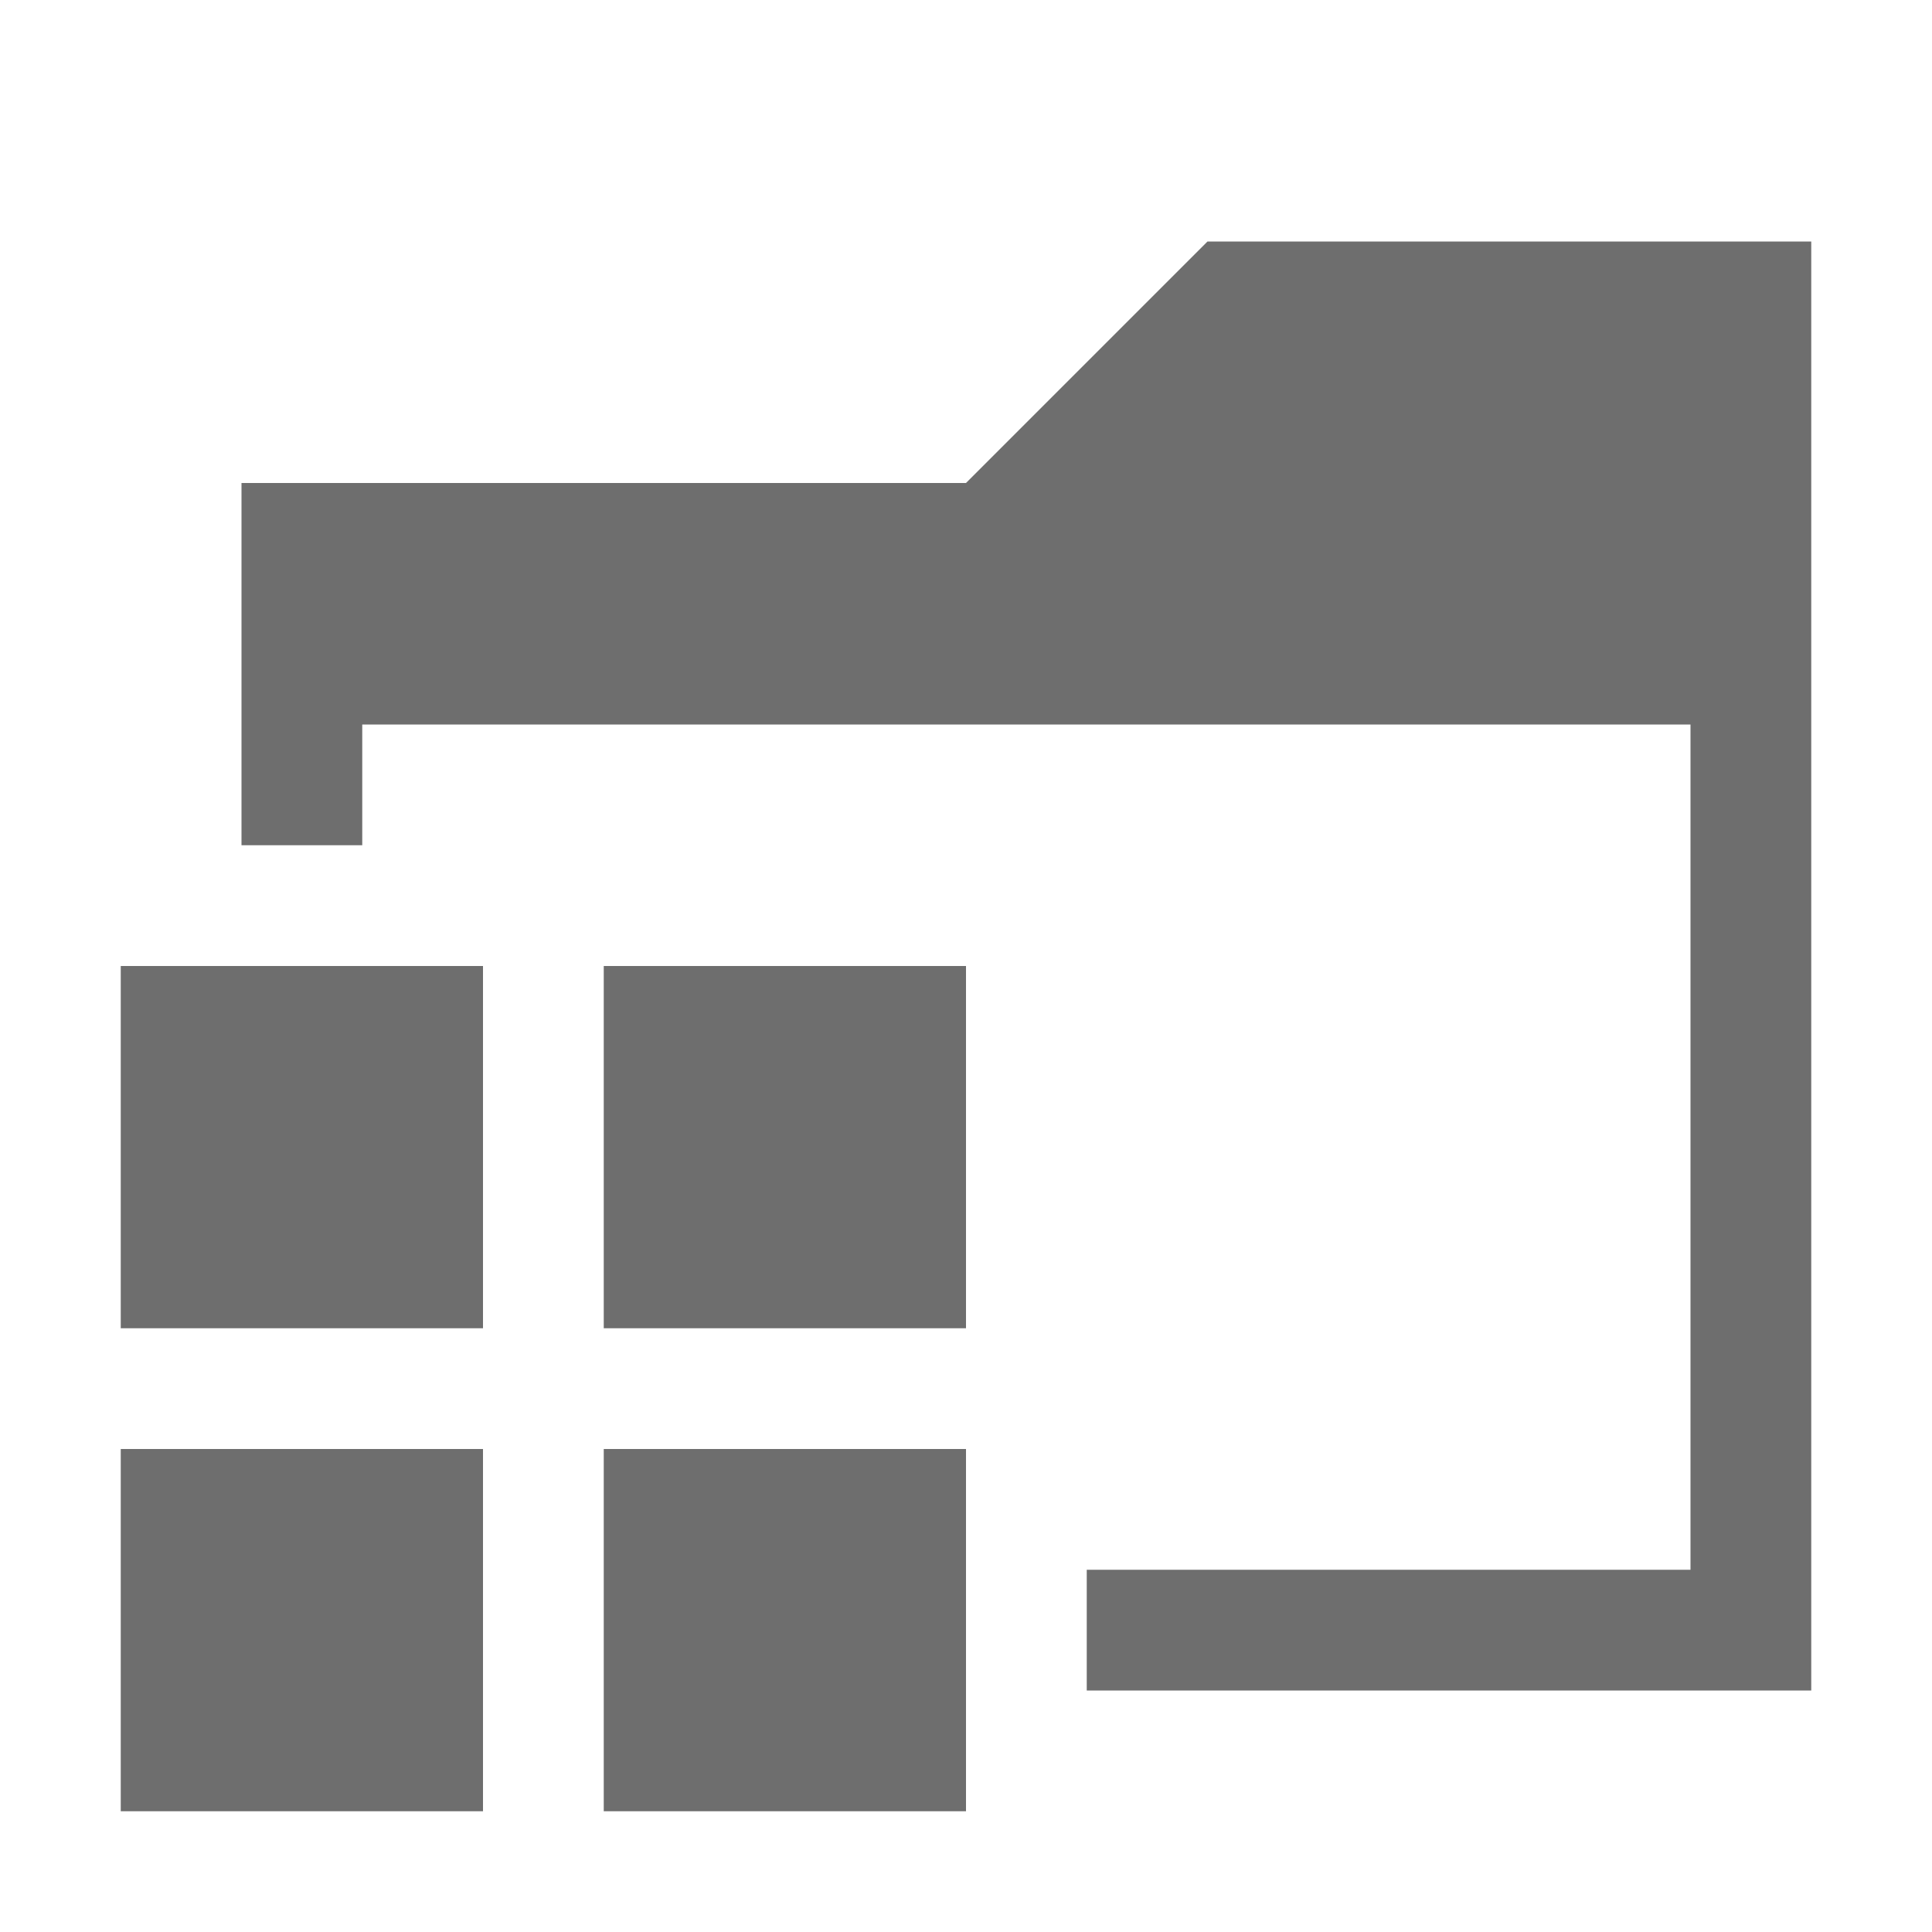 <svg xmlns="http://www.w3.org/2000/svg" width="16" height="16" viewBox="0 0 16 16">
  <g id="WorkspaceLoad" fill="none" fill-rule="evenodd" stroke="none" stroke-width="1">
    <polygon id="Fill-2" fill="#6E6E6E" points="10 2 8 4 2 4 2 7 3 7 3 6 14 6 14 13 9 13 9 14 15 14 15 2"/>
    <path id="Fill-3" fill="#6E6E6E" d="M5,11 L8,11 L8,8 L5,8 L5,11 Z M5,15 L8,15 L8,12 L5,12 L5,15 Z M1,11 L4,11 L4,8 L1,8 L1,11 Z M1,15 L4,15 L4,12 L1,12 L1,15 Z"/>
  </g>
</svg>
